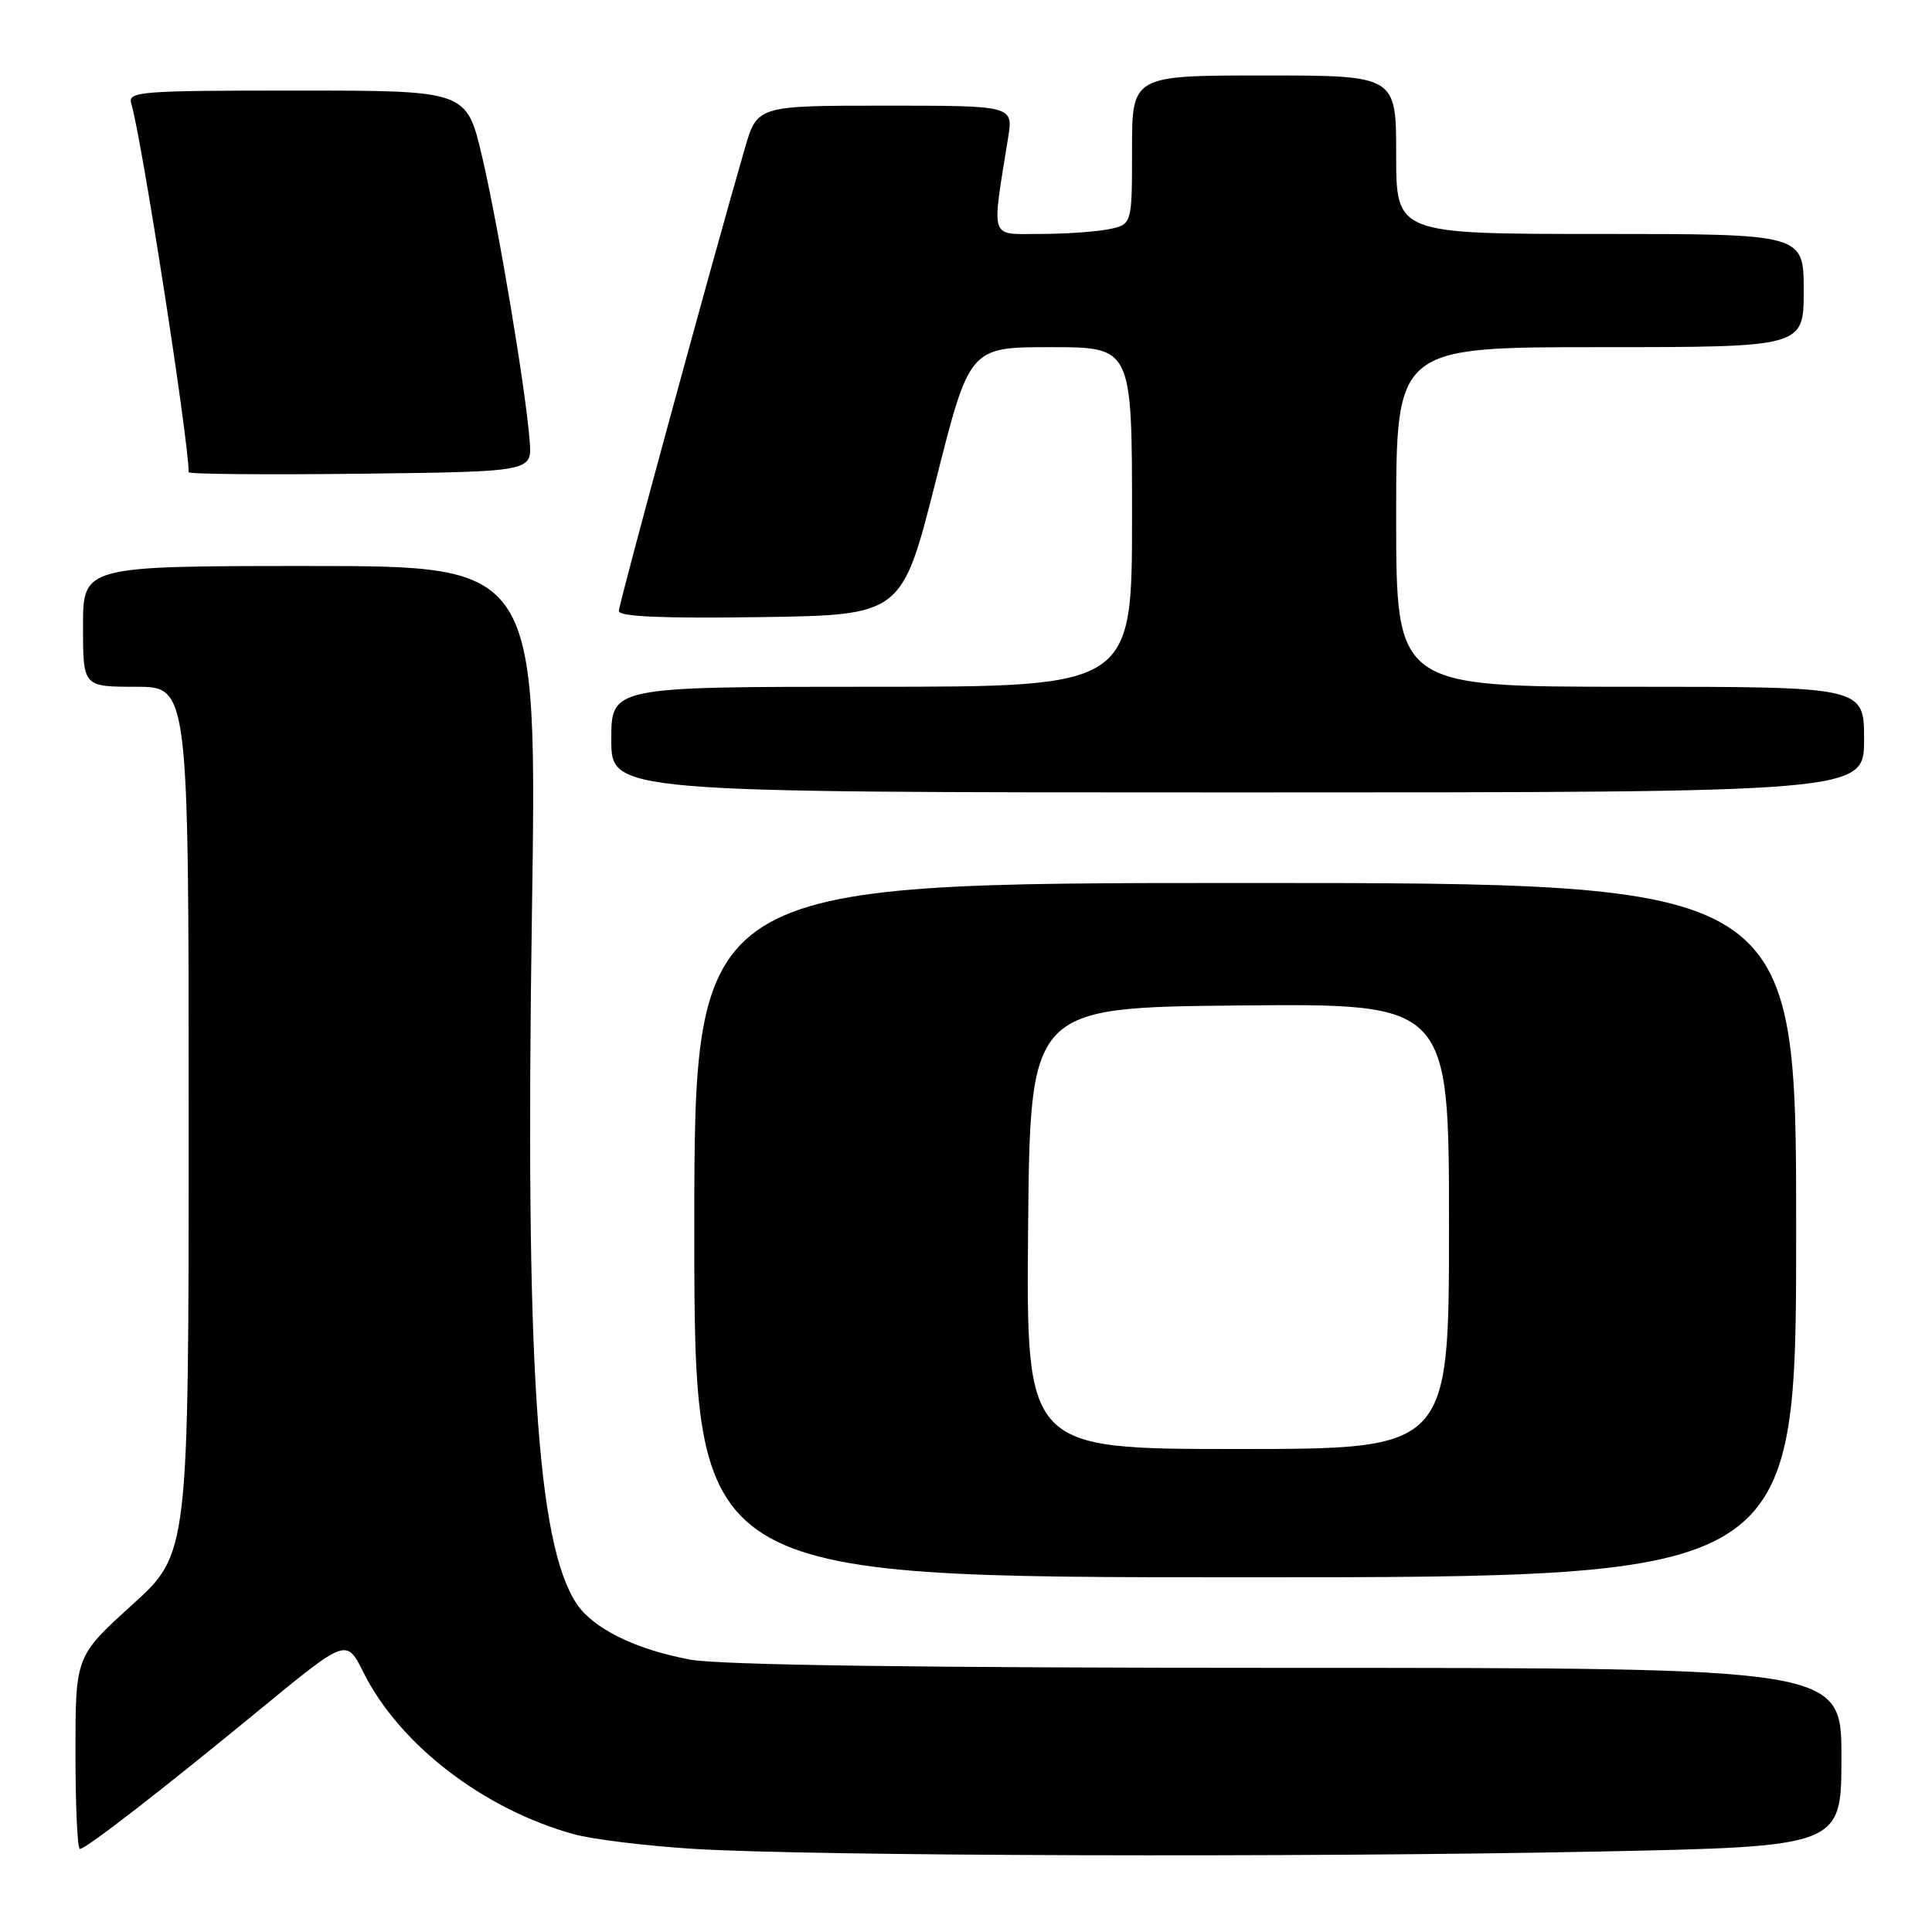 <?xml version="1.0" encoding="UTF-8" standalone="no"?>
<!DOCTYPE svg PUBLIC "-//W3C//DTD SVG 1.1//EN" "http://www.w3.org/Graphics/SVG/1.1/DTD/svg11.dtd" >
<svg xmlns="http://www.w3.org/2000/svg" xmlns:xlink="http://www.w3.org/1999/xlink" version="1.1" viewBox="0 0 256 256">
 <g >
 <path fill="currentColor"
d=" M 211.75 245.34 C 244.00 244.68 244.00 244.68 244.00 232.84 C 244.00 221.00 244.00 221.00 170.68 221.00 C 122.00 221.00 95.38 220.63 91.47 219.91 C 84.19 218.56 78.56 215.78 76.37 212.45 C 71.13 204.45 69.59 180.56 70.48 121.25 C 71.17 75.00 71.17 75.00 41.09 75.00 C 11.00 75.00 11.00 75.00 11.00 83.00 C 11.00 91.00 11.00 91.00 18.00 91.00 C 25.00 91.00 25.00 91.00 25.00 148.44 C 25.00 205.87 25.00 205.87 17.50 212.66 C 10.00 219.46 10.00 219.46 10.00 232.23 C 10.00 239.25 10.26 245.00 10.58 245.00 C 11.38 245.00 21.45 237.20 34.70 226.30 C 45.91 217.10 45.91 217.10 48.16 221.61 C 52.94 231.17 64.06 239.73 76.03 243.04 C 78.49 243.72 85.67 244.60 92.00 244.99 C 107.74 245.95 172.60 246.14 211.75 245.34 Z  M 238.00 163.00 C 238.00 117.00 238.00 117.00 165.00 117.00 C 92.00 117.00 92.00 117.00 92.00 163.00 C 92.00 209.00 92.00 209.00 165.00 209.00 C 238.00 209.00 238.00 209.00 238.00 163.00 Z  M 247.00 98.00 C 247.00 91.00 247.00 91.00 216.00 91.00 C 185.00 91.00 185.00 91.00 185.00 68.50 C 185.00 46.00 185.00 46.00 212.00 46.00 C 239.00 46.00 239.00 46.00 239.00 38.50 C 239.00 31.00 239.00 31.00 212.00 31.00 C 185.00 31.00 185.00 31.00 185.00 20.50 C 185.00 10.00 185.00 10.00 167.50 10.00 C 150.00 10.00 150.00 10.00 150.00 19.88 C 150.00 29.75 150.00 29.75 146.88 30.38 C 145.16 30.72 141.05 31.00 137.74 31.00 C 131.05 31.00 131.38 31.99 133.58 18.25 C 134.26 14.00 134.26 14.00 117.29 14.00 C 100.33 14.00 100.33 14.00 98.67 19.75 C 94.26 34.97 82.00 80.01 82.00 80.96 C 82.00 81.71 87.83 81.96 100.75 81.77 C 119.50 81.50 119.50 81.50 123.99 63.75 C 128.47 46.00 128.47 46.00 139.24 46.00 C 150.00 46.00 150.00 46.00 150.00 68.50 C 150.00 91.00 150.00 91.00 115.50 91.00 C 81.00 91.00 81.00 91.00 81.00 98.00 C 81.00 105.00 81.00 105.00 164.00 105.00 C 247.00 105.00 247.00 105.00 247.00 98.00 Z  M 70.19 58.50 C 69.69 51.78 66.05 30.01 63.88 20.75 C 61.83 12.00 61.83 12.00 39.35 12.00 C 18.40 12.00 16.90 12.12 17.40 13.75 C 18.75 18.17 25.00 58.33 25.00 62.57 C 25.00 62.83 35.24 62.92 47.75 62.77 C 70.49 62.50 70.49 62.50 70.19 58.50 Z  M 136.23 162.75 C 136.50 133.50 136.50 133.50 164.25 133.23 C 192.00 132.97 192.00 132.97 192.00 162.48 C 192.00 192.00 192.00 192.00 163.98 192.00 C 135.97 192.00 135.97 192.00 136.23 162.75 Z "/>
</g>
</svg>